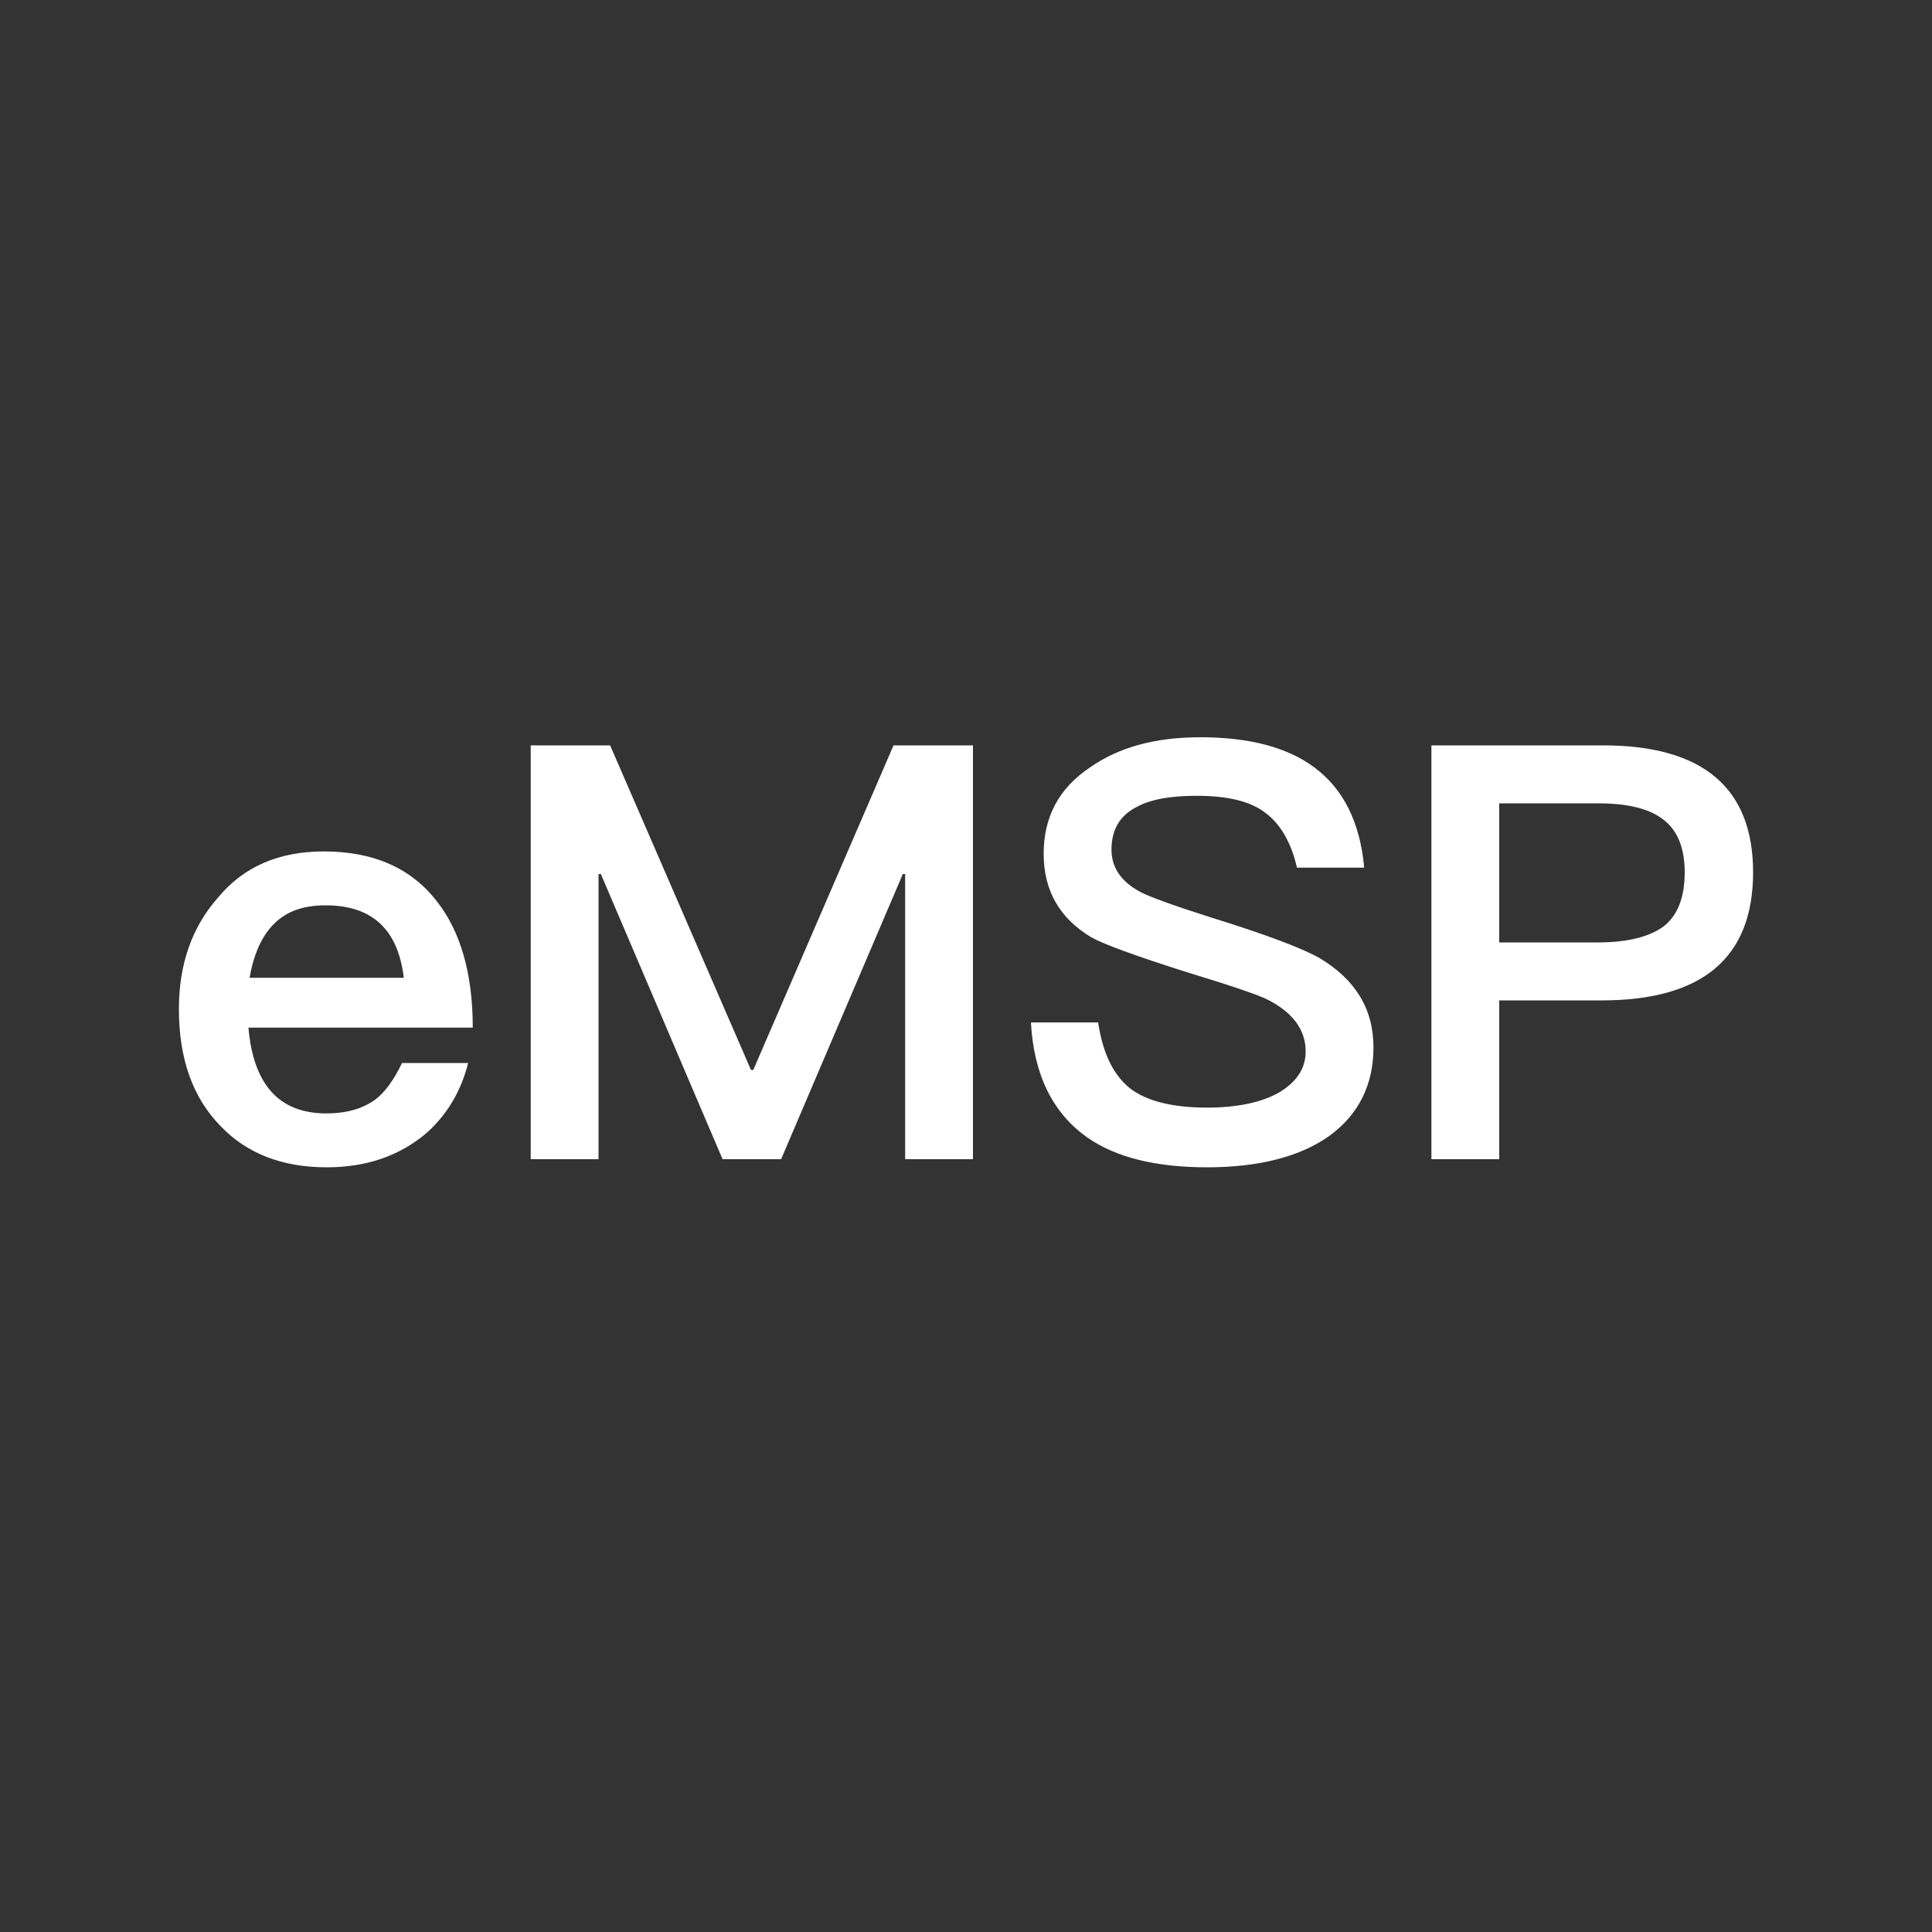 <?xml version="1.0" encoding="UTF-8"?>
<svg width="40px" height="40px" viewBox="0 0 40 40" version="1.1" xmlns="http://www.w3.org/2000/svg" xmlns:xlink="http://www.w3.org/1999/xlink">
    <rect x="0" y="0" width="40" height="40" fill="#333333" stroke="none"/>
    <title>eMSP@1x</title>
    <g id="页面-1" stroke="none" stroke-width="1" fill="none" fill-rule="evenodd">
        <g id="画板" transform="translate(-82, -216)" fill-rule="nonzero">
            <g id="eMSP@1x" transform="translate(82, 216)">
                <path d="M6.704,17.628 C5.78,17.628 5.048,17.94 4.52,18.576 C3.968,19.2 3.704,19.968 3.704,20.892 C3.704,21.924 3.992,22.728 4.568,23.316 C5.108,23.88 5.84,24.168 6.764,24.168 C7.592,24.168 8.276,23.928 8.828,23.46 C9.26,23.076 9.548,22.584 9.692,22.008 L8.324,22.008 C8.156,22.356 7.976,22.608 7.772,22.764 C7.508,22.956 7.172,23.052 6.752,23.052 C6.26,23.052 5.876,22.896 5.612,22.596 C5.348,22.296 5.192,21.852 5.144,21.276 L9.788,21.276 C9.788,20.16 9.536,19.284 9.044,18.66 C8.504,17.964 7.724,17.628 6.704,17.628 Z M24.848,15.264 C23.924,15.264 23.168,15.468 22.568,15.888 C21.92,16.32 21.608,16.92 21.608,17.676 C21.608,18.432 21.932,19.008 22.592,19.404 C22.844,19.548 23.504,19.788 24.56,20.124 C25.508,20.412 26.06,20.604 26.228,20.688 C26.756,20.952 27.032,21.312 27.032,21.768 C27.032,22.128 26.84,22.404 26.48,22.62 C26.12,22.824 25.616,22.932 24.992,22.932 C24.284,22.932 23.768,22.8 23.432,22.56 C23.06,22.284 22.832,21.816 22.736,21.168 L21.344,21.168 C21.404,22.26 21.8,23.052 22.52,23.556 C23.108,23.964 23.936,24.168 24.992,24.168 C26.084,24.168 26.936,23.94 27.536,23.508 C28.136,23.064 28.436,22.452 28.436,21.684 C28.436,20.892 28.064,20.28 27.32,19.836 C26.984,19.644 26.24,19.356 25.076,18.996 C24.284,18.744 23.792,18.564 23.612,18.468 C23.204,18.252 23.012,17.952 23.012,17.592 C23.012,17.184 23.18,16.884 23.54,16.704 C23.828,16.548 24.236,16.476 24.776,16.476 C25.4,16.476 25.88,16.584 26.192,16.824 C26.504,17.052 26.732,17.436 26.852,17.964 L28.244,17.964 C28.16,17.028 27.812,16.332 27.212,15.888 C26.648,15.468 25.856,15.264 24.848,15.264 Z M12.632,15.432 L10.988,15.432 L10.988,24 L12.392,24 L12.392,18.096 L12.44,18.096 L14.96,24 L16.172,24 L18.692,18.096 L18.74,18.096 L18.74,24 L20.144,24 L20.144,15.432 L18.5,15.432 L15.596,22.152 L15.548,22.152 L12.632,15.432 Z M33.188,15.432 L29.636,15.432 L29.636,24 L31.04,24 L31.04,20.712 L33.164,20.712 C35.252,20.712 36.296,19.824 36.296,18.06 C36.296,16.308 35.252,15.432 33.188,15.432 Z M6.74,18.744 C7.7,18.744 8.24,19.236 8.36,20.244 L5.168,20.244 C5.252,19.752 5.42,19.38 5.672,19.128 C5.936,18.864 6.284,18.744 6.74,18.744 Z M33.08,16.632 C33.692,16.632 34.148,16.74 34.436,16.968 C34.724,17.184 34.88,17.544 34.88,18.06 C34.88,18.576 34.736,18.948 34.448,19.176 C34.16,19.392 33.704,19.512 33.08,19.512 L31.04,19.512 L31.04,16.632 L33.08,16.632 Z" id="eMSP" fill="#FFFFFF"></path>
            </g>
        </g>
    </g>
</svg>